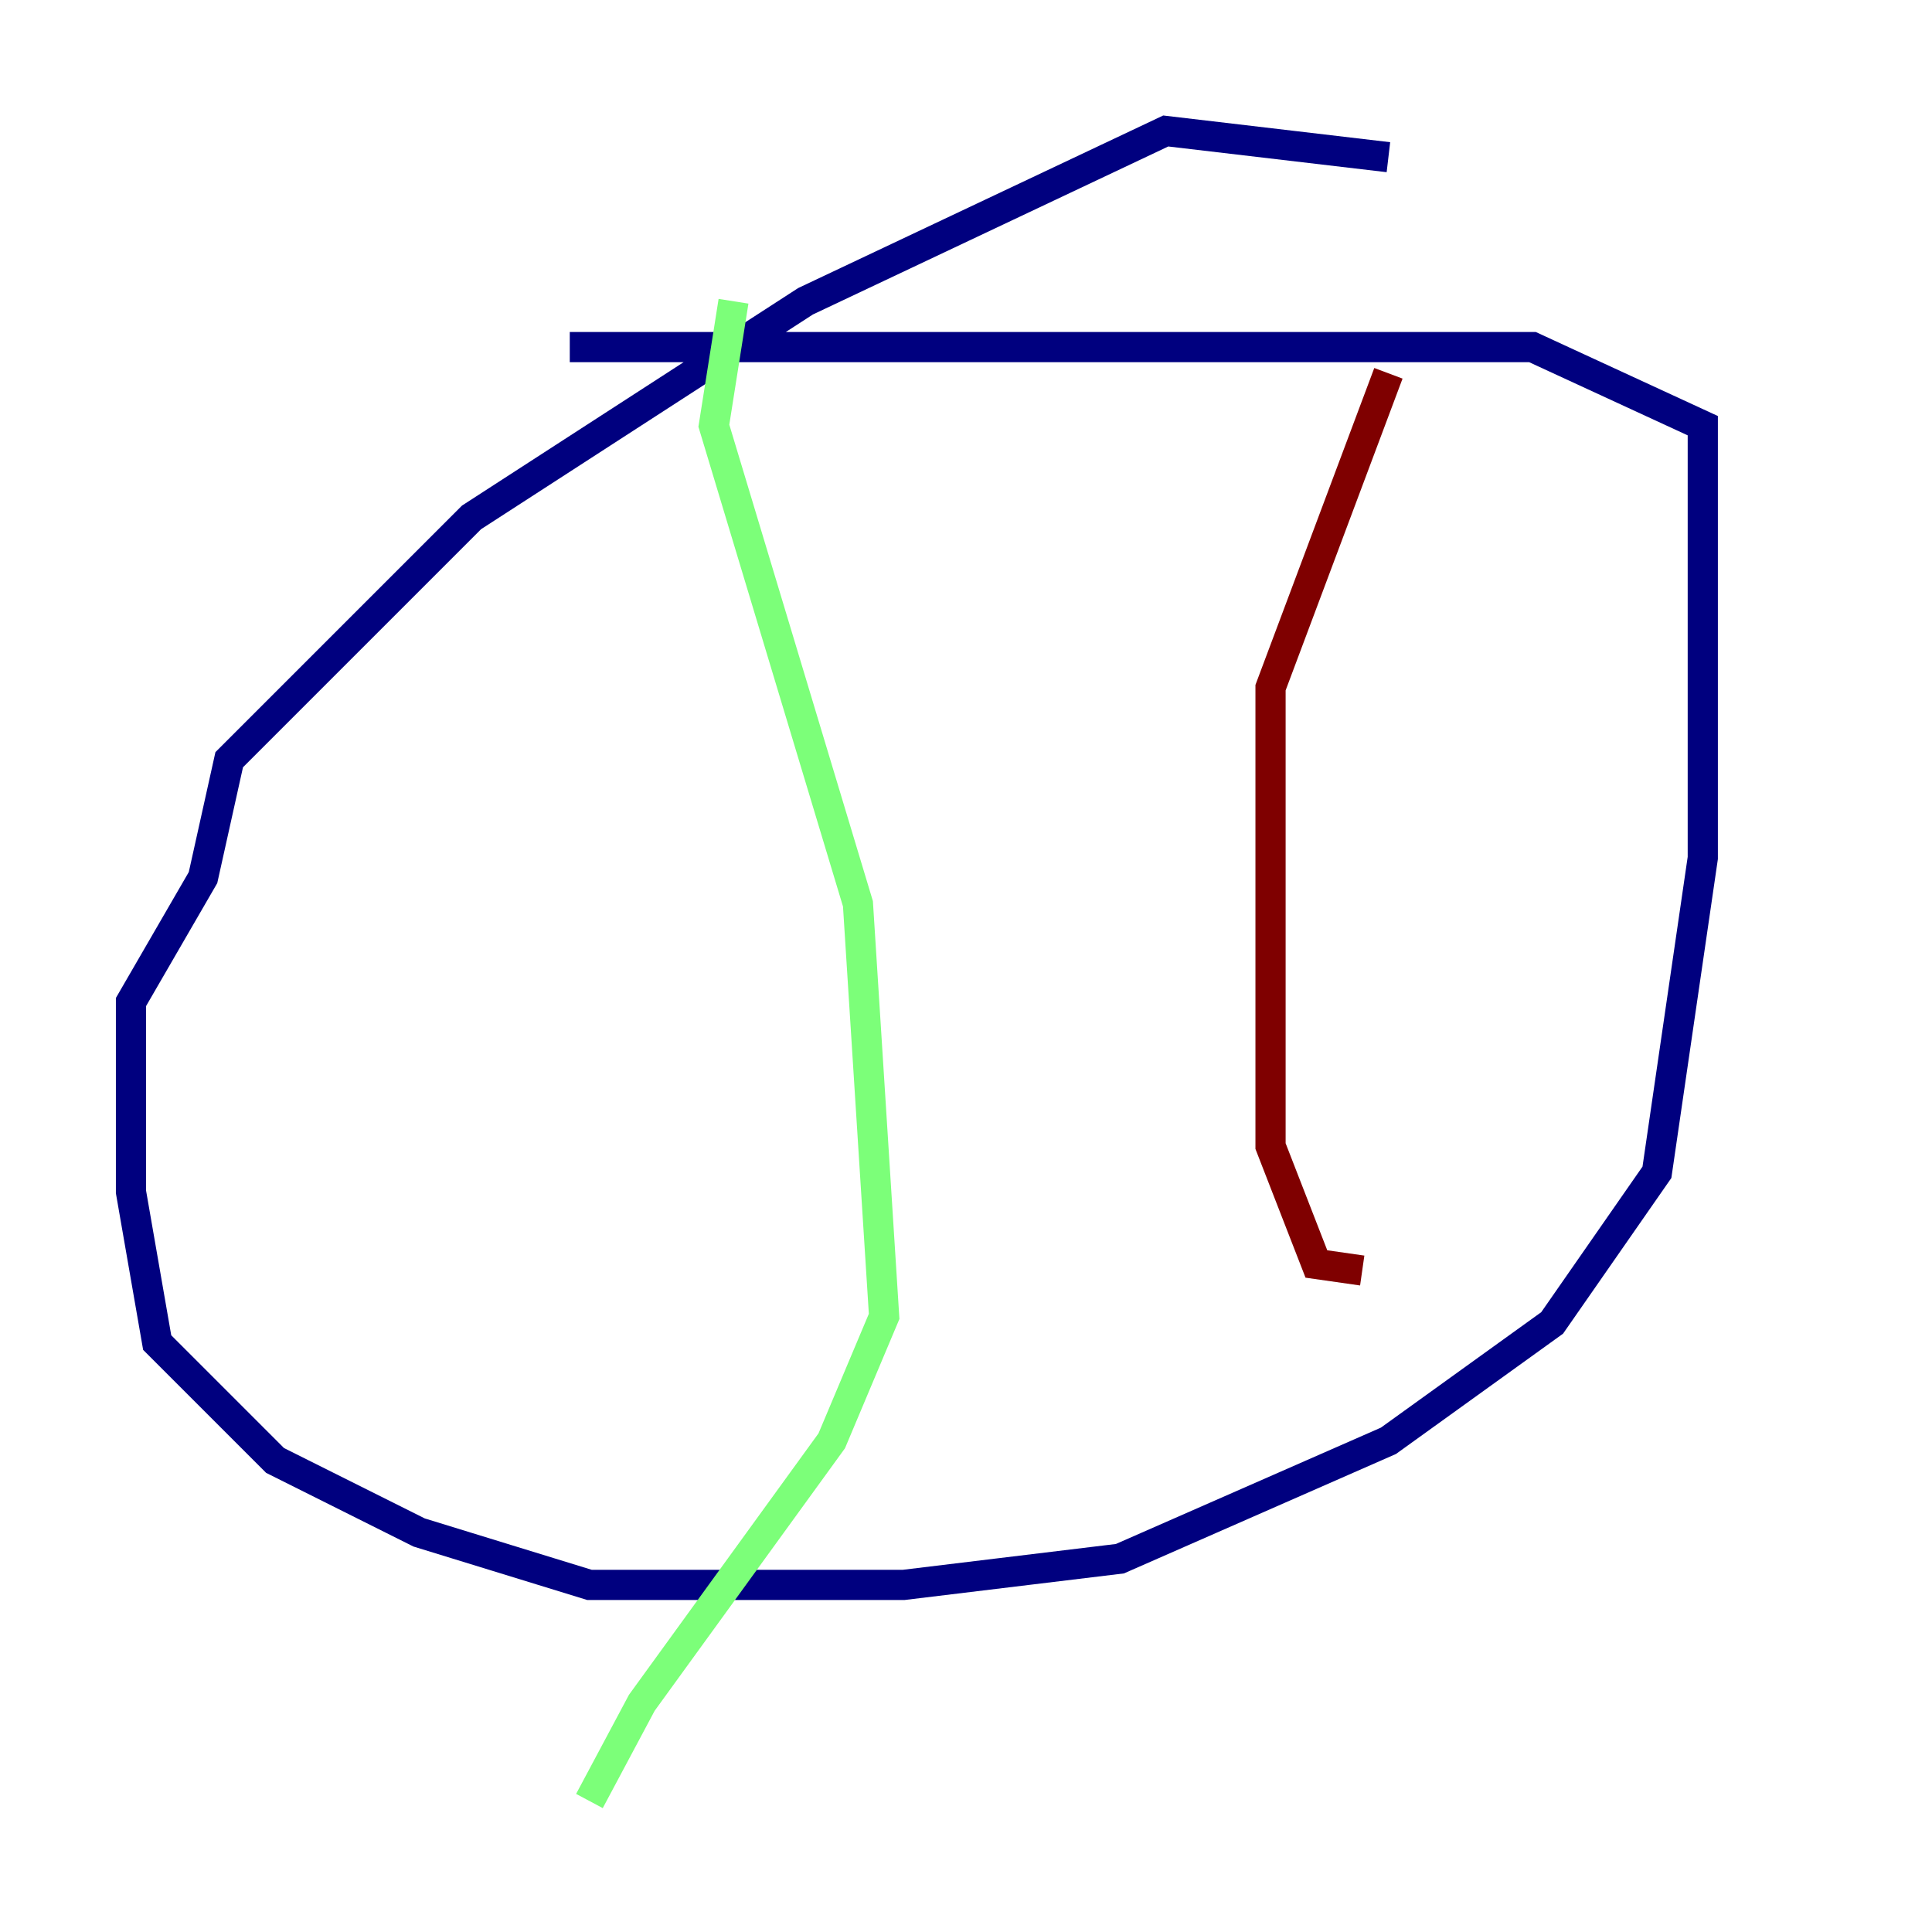 <?xml version="1.0" encoding="utf-8" ?>
<svg baseProfile="tiny" height="128" version="1.2" viewBox="0,0,128,128" width="128" xmlns="http://www.w3.org/2000/svg" xmlns:ev="http://www.w3.org/2001/xml-events" xmlns:xlink="http://www.w3.org/1999/xlink"><defs /><polyline fill="none" points="91.986,10.414 77.234,8.678 53.37,19.959 31.241,34.278 15.186,50.332 13.451,58.142 8.678,66.386 8.678,78.969 10.414,88.949 18.224,96.759 27.77,101.532 39.051,105.003 59.878,105.003 74.197,103.268 91.986,95.458 102.834,87.647 109.776,77.668 112.814,56.841 112.814,28.203 101.532,22.997 37.749,22.997" stroke="#00007f" stroke-width="2" /><polyline fill="none" points="48.597,19.959 47.295,28.203 56.841,59.878 58.576,87.214 55.105,95.458 42.522,112.814 39.051,119.322" stroke="#7cff79" stroke-width="2" /><polyline fill="none" points="91.986,24.732 84.176,45.559 84.176,75.932 87.214,83.742 90.251,84.176" stroke="#7f0000" stroke-width="2" /></svg>